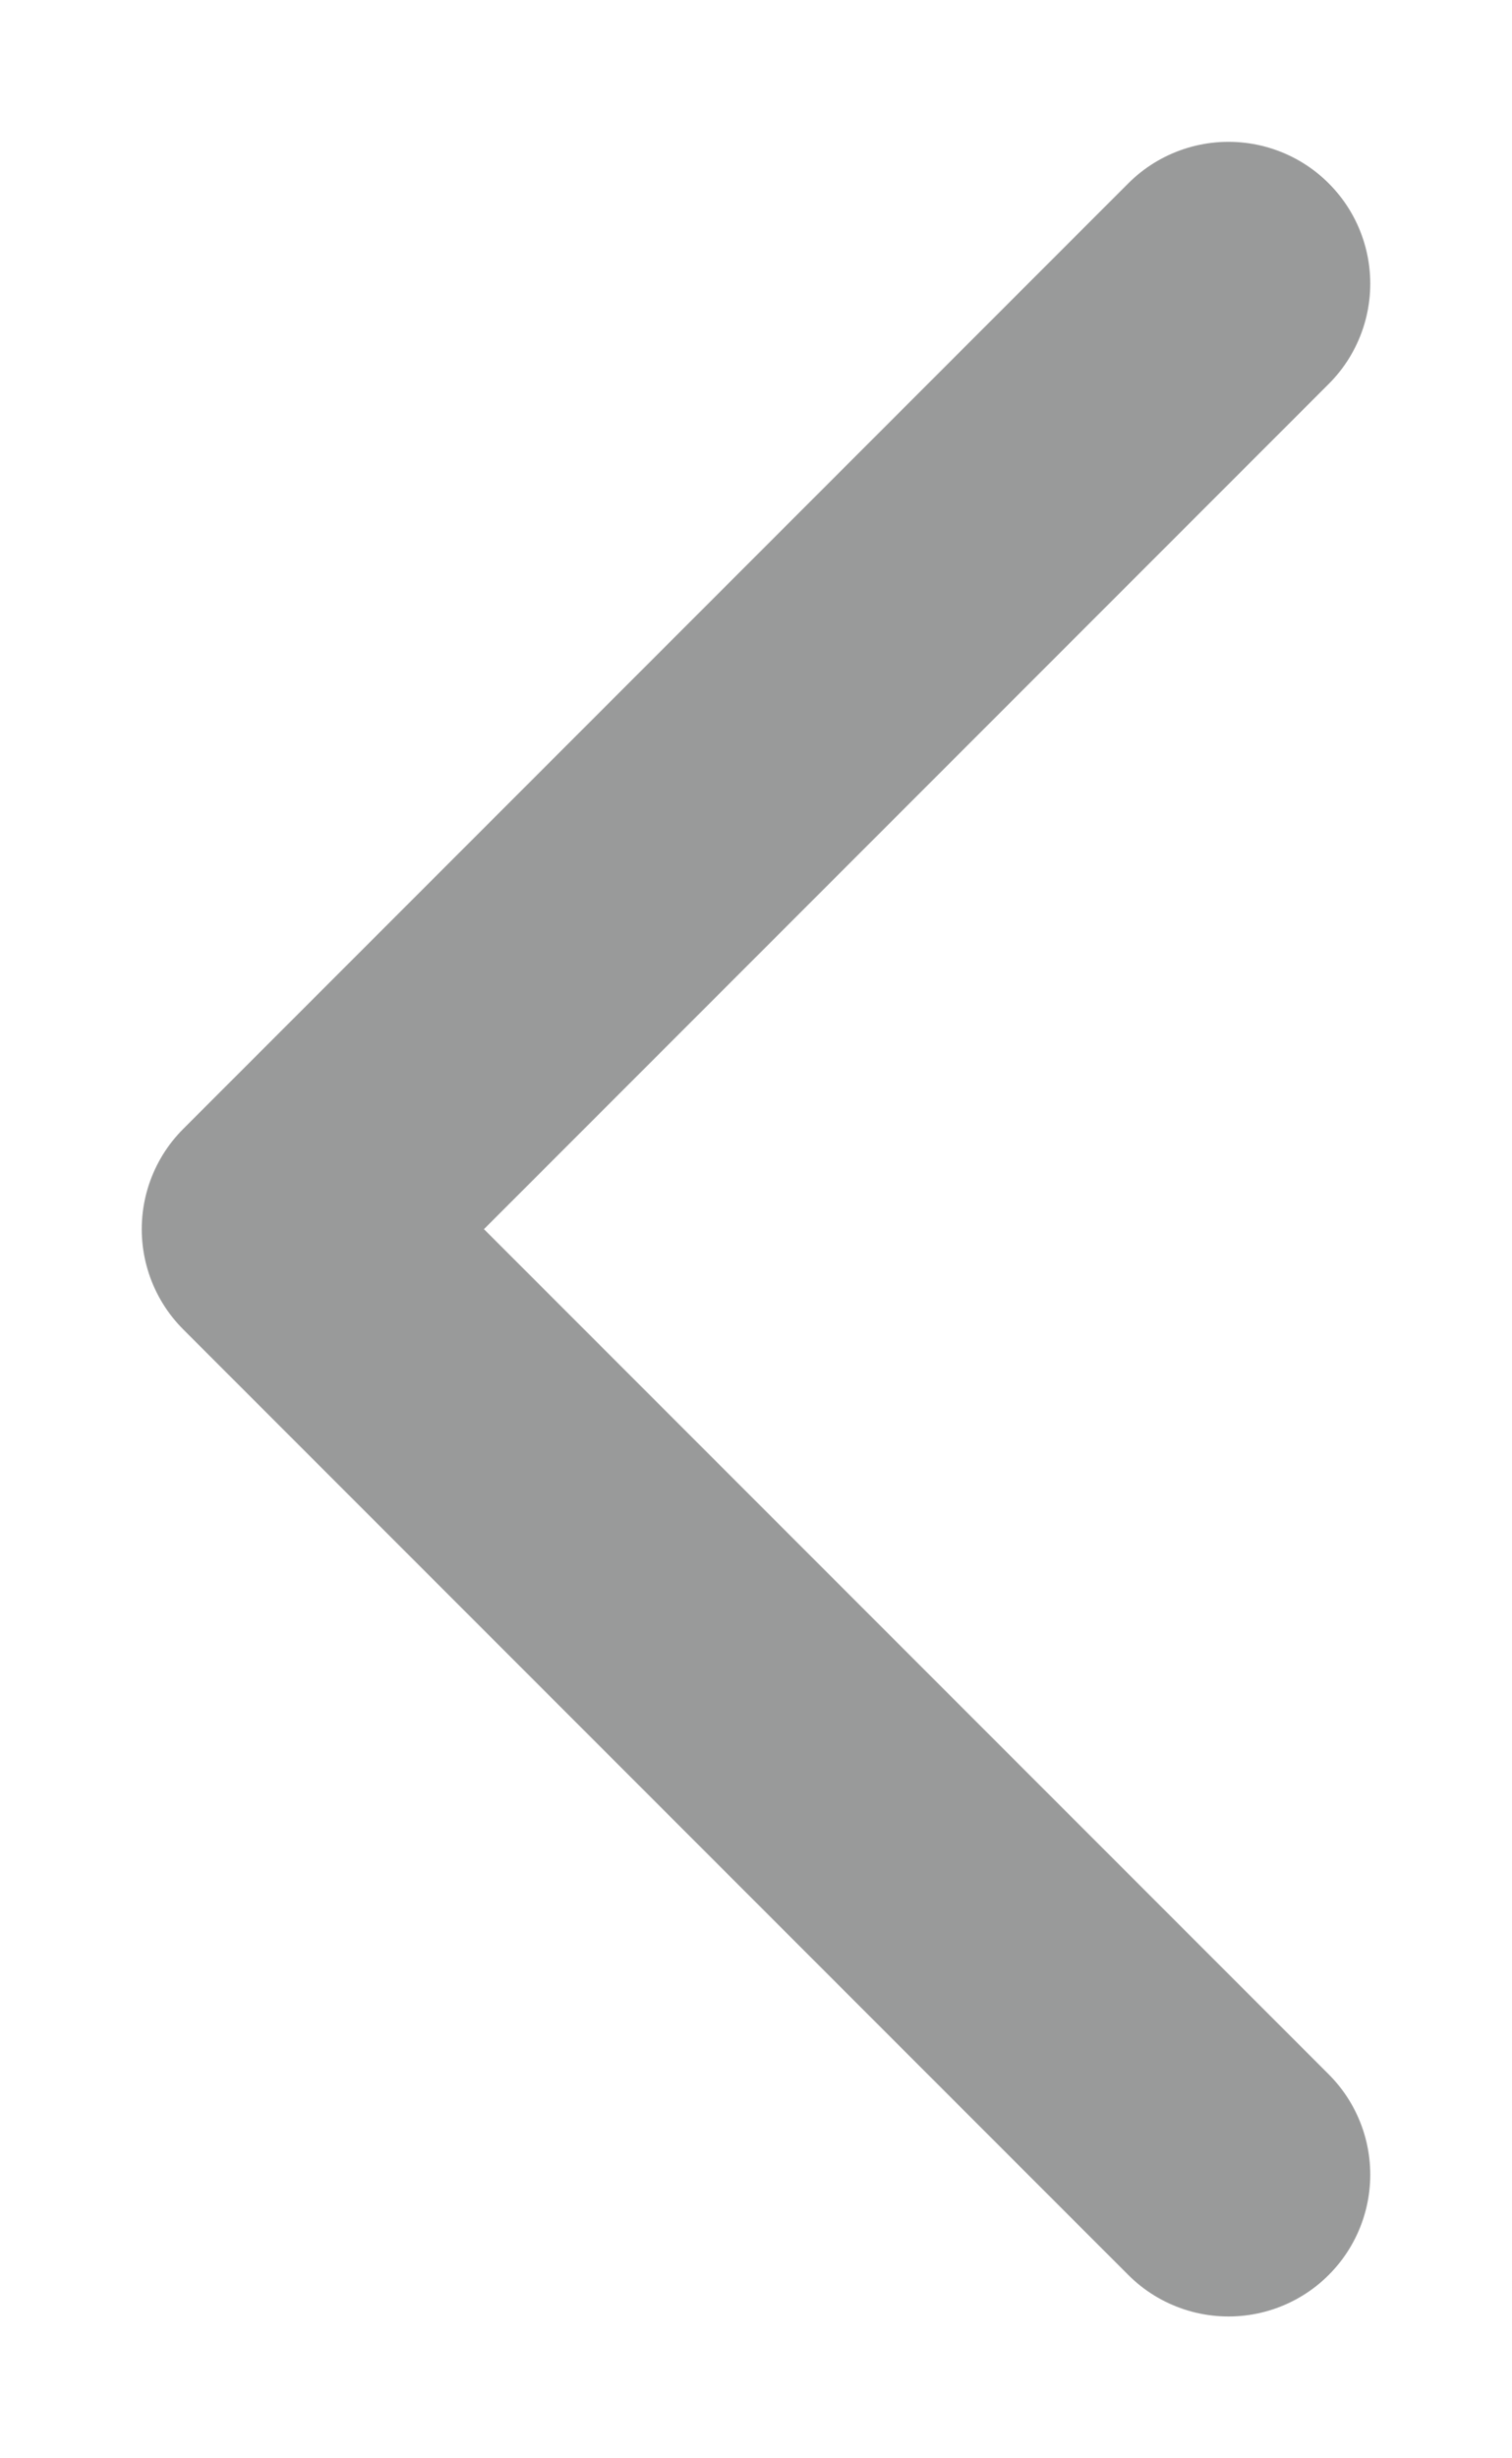 <svg width="8" height="13" viewBox="0 0 8 13" fill="none" xmlns="http://www.w3.org/2000/svg">
<g id="Vector">
<path id="vector-5" d="M6.5 1.5L1.5 6.5L6.5 11.5" stroke="#999A9A" stroke-width="1.5" stroke-linecap="round" stroke-linejoin="round"/>
</g>
</svg>
